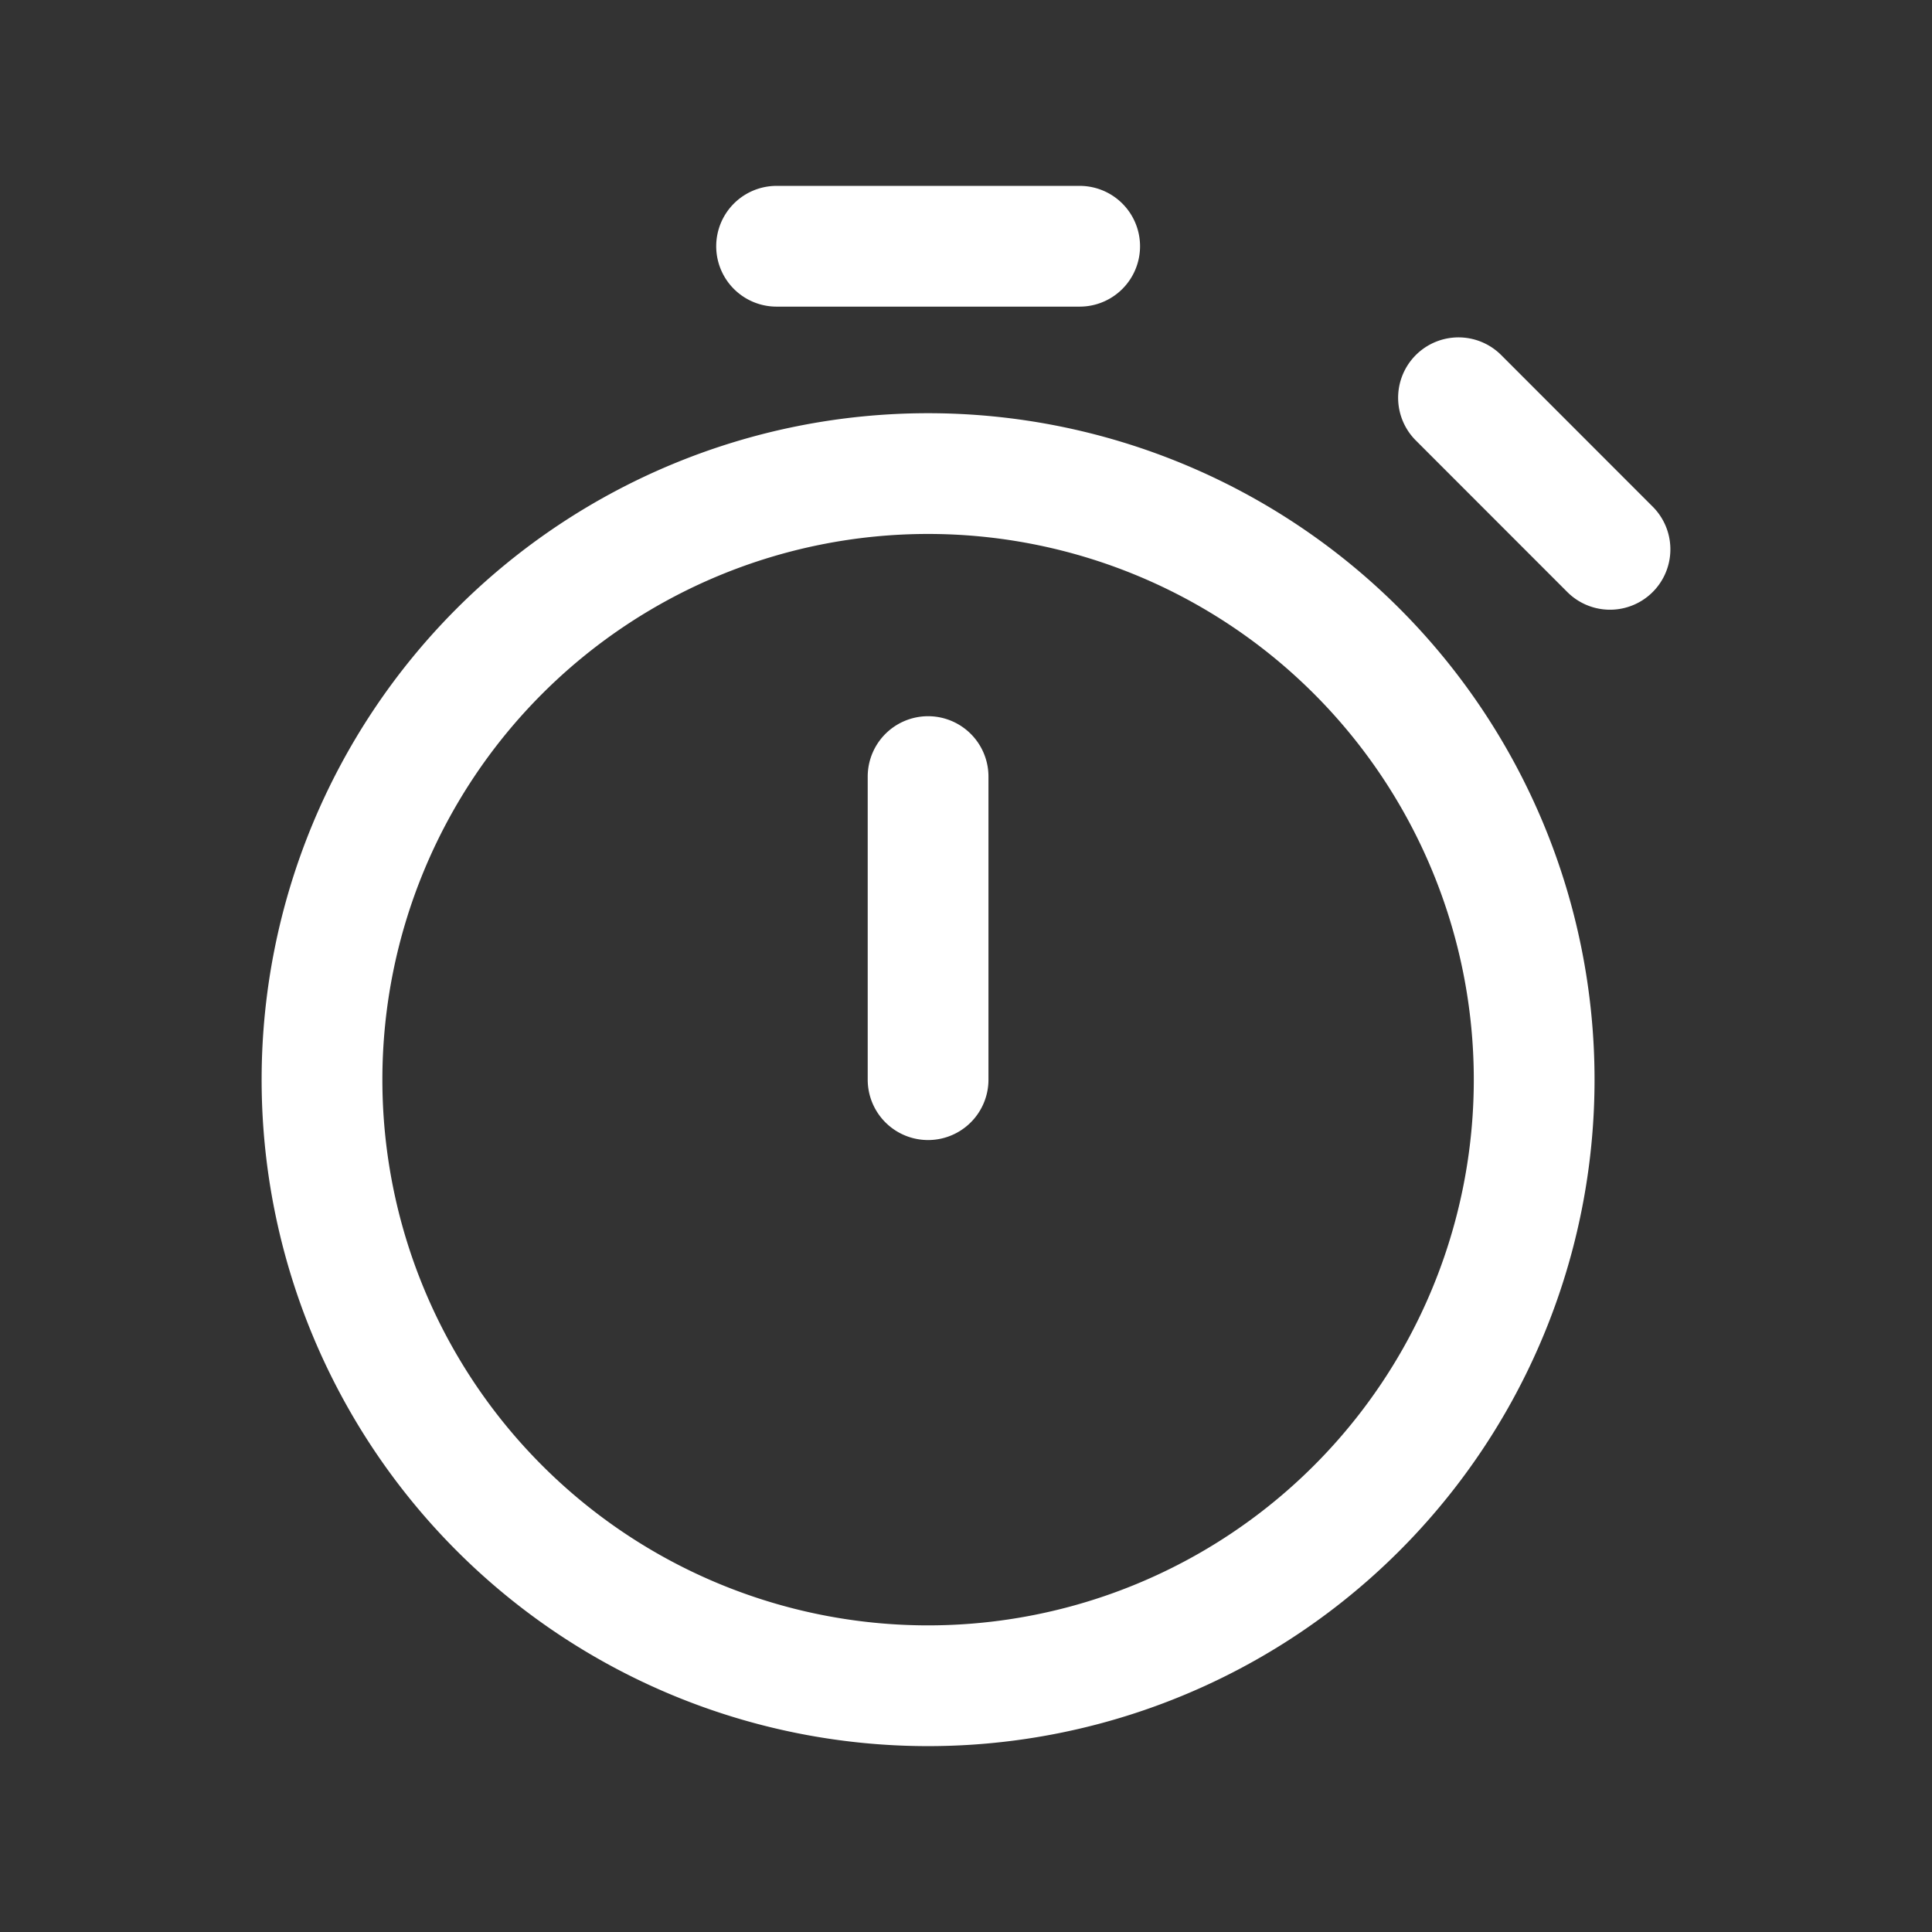 <svg xmlns="http://www.w3.org/2000/svg" width="24" height="24" viewBox="0 0 24 24">
    <rect x="0" y="0" width="24" height="24" fill="#333333" stroke="none"/>
    <path data-name="패스 55830" d="M8.529 11.353V7.588M17 4.765l-1.882-1.883M6.647 1h3.765M8.529 18.882a7.529 7.529 0 1 1 7.529-7.529 7.529 7.529 0 0 1-7.529 7.529z" transform="translate(3 2.059)" style="stroke:#fff;stroke-linecap:round;stroke-linejoin:round;stroke-width:1.5px;fill:none"/>
    <path data-name="사각형 23557" style="fill:none" d="M0 0h24v24H0z"/>
</svg>
